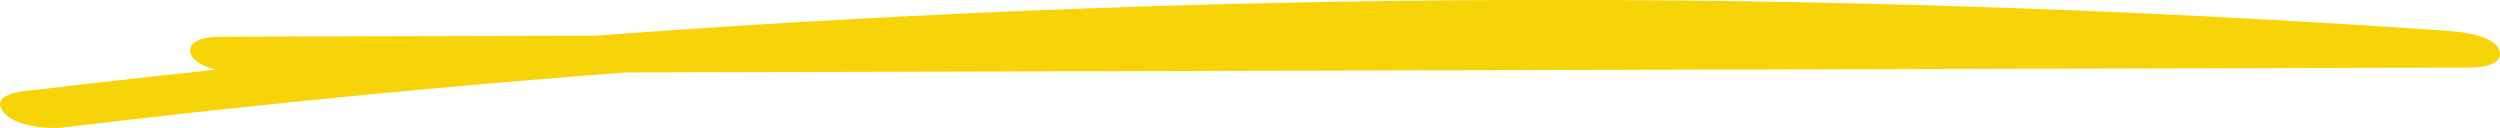 <?xml version="1.0" encoding="UTF-8"?><svg id="Layer_2" xmlns="http://www.w3.org/2000/svg" viewBox="0 0 140.46 7.2"><defs><style>.cls-1{fill:#f7d408;}</style></defs><g id="flag"><path class="cls-1" d="M13.67,4.13c32.46-.09,64.93-.17,97.39-.26,9.16-.02,18.31-.05,27.47-.07.56,0,2.17-.02,1.9-.96-.26-.89-2.28-1.06-2.95-1.11C119.82.51,102.12-.07,84.43,0S48.96.8,31.28,2.17c-10.01.78-20.01,1.77-29.98,2.96-.69.08-1.77.4-1.07,1.21.65.76,2.43.93,3.34.82,17.49-2.1,35.06-3.56,52.65-4.37s34.98-.95,52.47-.46c9.96.28,19.91.77,29.84,1.46l-1.05-2.06c-32.46.09-64.93.17-97.39.26-9.16.02-18.31.05-27.47.07-.56,0-2.17.02-1.9.96.25.85,2.3,1.11,2.95,1.11h0Z"/></g></svg>